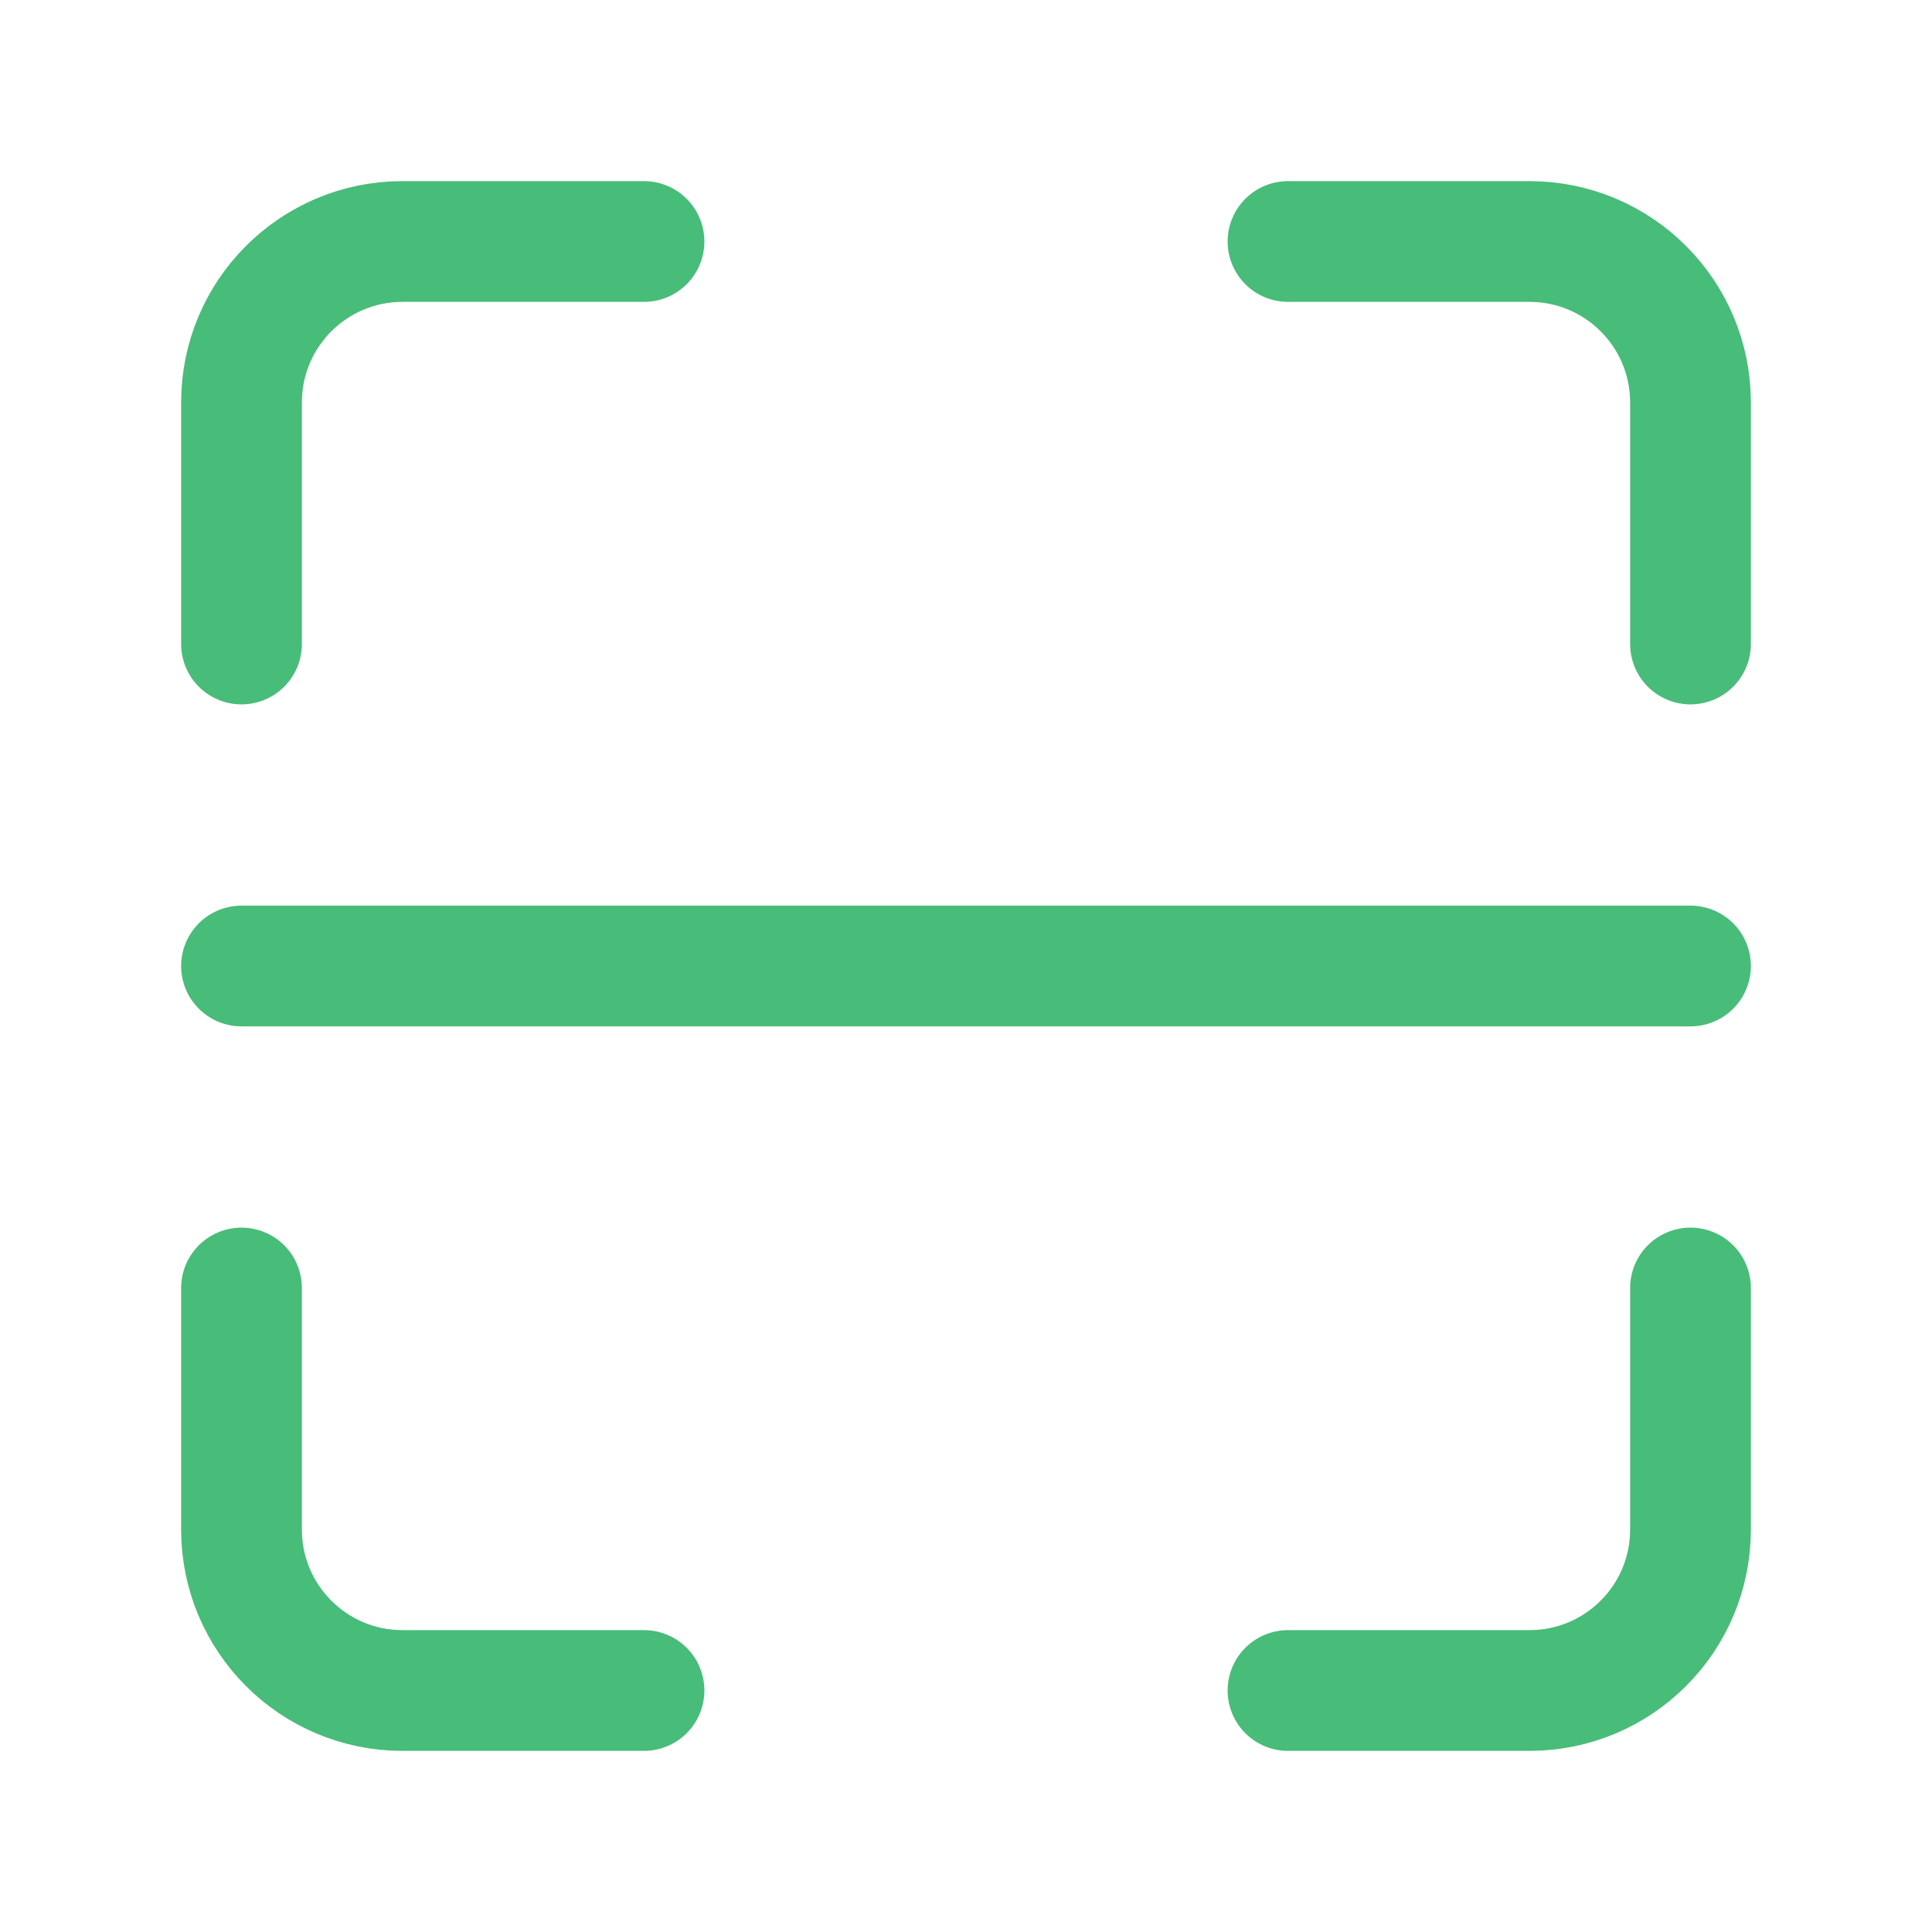 <svg width="24" height="24" viewBox="0 0 24 24" fill="none" xmlns="http://www.w3.org/2000/svg">
<path d="M21 8V5C21 3.895 20.105 3 19 3H16" stroke="#48BC79" stroke-width="1.5" stroke-linecap="round" stroke-linejoin="round"/>
<path d="M8 3H5C3.895 3 3 3.895 3 5V8" stroke="#48BC79" stroke-width="1.5" stroke-linecap="round" stroke-linejoin="round"/>
<path d="M3 16V19C3 20.105 3.895 21 5 21H8" stroke="#48BC79" stroke-width="1.5" stroke-linecap="round" stroke-linejoin="round"/>
<path d="M16 21H19C20.105 21 21 20.105 21 19V16" stroke="#48BC79" stroke-width="1.5" stroke-linecap="round" stroke-linejoin="round"/>
<path d="M3 12H21" stroke="#48BC79" stroke-width="1.5" stroke-linecap="round" stroke-linejoin="round"/>
</svg>
